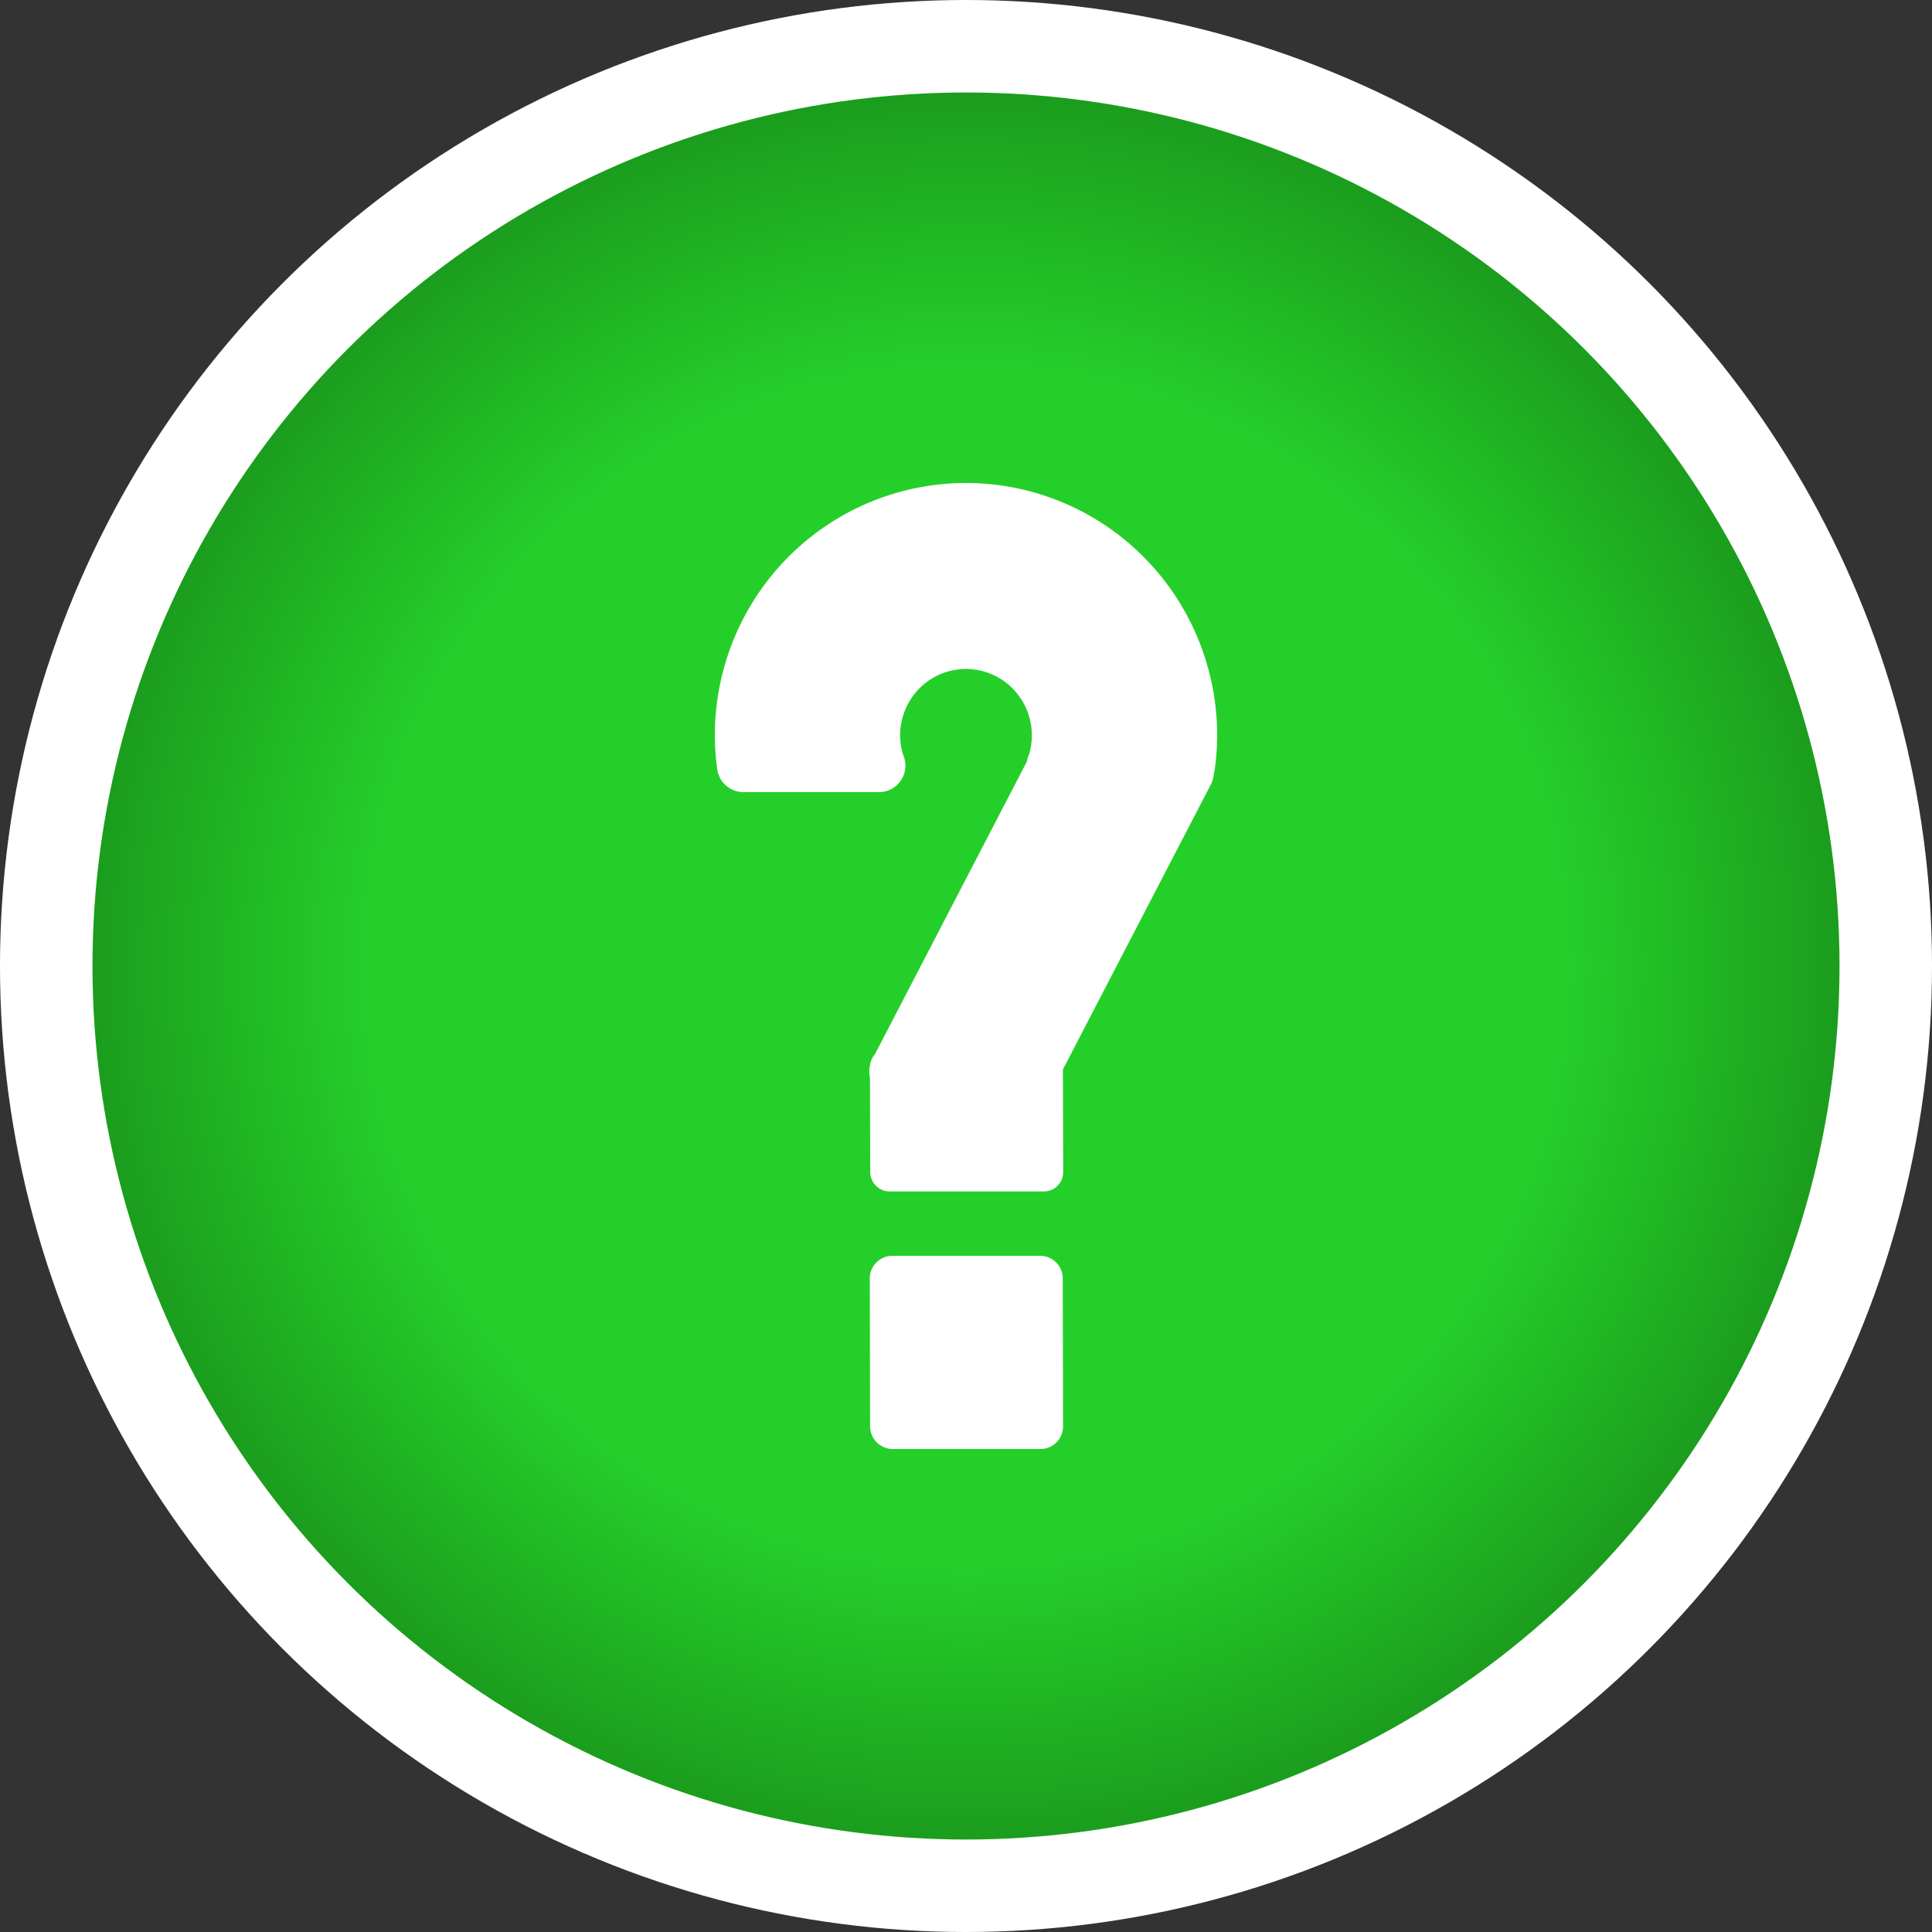 <?xml version="1.0" encoding="UTF-8" standalone="no"?>
<!-- Created with Inkscape (http://www.inkscape.org/) -->

<svg
   width="100mm"
   height="100mm"
   viewBox="0 0 100 100"
   version="1.1"
   id="svg1"
   inkscape:version="1.3 (0e150ed6c4, 2023-07-21)"
   sodipodi:docname="QuestionIcon.svg"
   xmlns:inkscape="http://www.inkscape.org/namespaces/inkscape"
   xmlns:sodipodi="http://sodipodi.sourceforge.net/DTD/sodipodi-0.dtd"
   xmlns:xlink="http://www.w3.org/1999/xlink"
   xmlns="http://www.w3.org/2000/svg"
   xmlns:svg="http://www.w3.org/2000/svg">
  <rect x="0" y="0" width="100" height="100" fill="#333333" stroke="none"/>
  <sodipodi:namedview
     id="namedview1"
     pagecolor="#505050"
     bordercolor="#eeeeee"
     borderopacity="1"
     inkscape:showpageshadow="0"
     inkscape:pageopacity="0"
     inkscape:pagecheckerboard="0"
     inkscape:deskcolor="#505050"
     inkscape:document-units="mm"
     inkscape:zoom="1"
     inkscape:cx="197.5"
     inkscape:cy="165.5"
     inkscape:window-width="1920"
     inkscape:window-height="1027"
     inkscape:window-x="-8"
     inkscape:window-y="-8"
     inkscape:window-maximized="1"
     inkscape:current-layer="layer1" />
  <defs
     id="defs1">
    <linearGradient
       id="linearGradient2"
       inkscape:collect="always">
      <stop
         style="stop-color:#25cf2a;stop-opacity:1;"
         offset="0.615"
         id="stop2" />
      <stop
         style="stop-color:#188d19;stop-opacity:1;"
         offset="1"
         id="stop3" />
    </linearGradient>
    <radialGradient
       inkscape:collect="always"
       xlink:href="#linearGradient2"
       id="radialGradient3"
       cx="50"
       cy="50"
       fx="50"
       fy="50"
       r="50"
       gradientUnits="userSpaceOnUse" />
  </defs>
  <g
     inkscape:label="Layer 1"
     inkscape:groupmode="layer"
     id="layer1">
    <ellipse
       style="fill:url(#radialGradient3);fill-opacity:1;stroke:#ffffff;stroke-width:4.787;stroke-linecap:round;stroke-linejoin:round;stroke-dasharray:none;stroke-dashoffset:0;paint-order:stroke markers fill"
       id="path1"
       cx="50"
       cy="50"
       rx="47.607"
       ry="47.607" />
    <rect
       style="fill:#ffffff;fill-opacity:1;stroke:#ffffff;stroke-width:2.34;stroke-linecap:round;stroke-linejoin:round;stroke-dasharray:none;stroke-dashoffset:0;stroke-opacity:1;paint-order:stroke markers fill"
       id="rect1"
       width="7.647"
       height="7.66"
       x="-53.705"
       y="-73.831"
       transform="matrix(-1,2.3121611e-5,-0.002,-1,0,0)" />
    <rect
       style="fill:#ffffff;fill-opacity:1;stroke:#ffffff;stroke-width:2.009;stroke-linecap:round;stroke-linejoin:round;stroke-dasharray:none;stroke-dashoffset:0;stroke-opacity:1;paint-order:stroke markers fill"
       id="rect1-8"
       width="7.978"
       height="5.414"
       x="-53.844"
       y="-60.666"
       transform="matrix(-1,1.5665022e-5,-0.003,-1,0,0)" />
    <rect
       style="fill:#ffffff;fill-opacity:1;stroke:#ffffff;stroke-width:2.843;stroke-linecap:round;stroke-linejoin:round;stroke-dasharray:none;stroke-dashoffset:0;stroke-opacity:1;paint-order:stroke markers fill"
       id="rect1-8-1"
       width="6.16"
       height="20.289"
       x="-72.954"
       y="-30.674"
       transform="matrix(-0.907,-0.422,0.461,-0.888,0,0)" />
    <path
       id="path546"
       style="fill:#ffffff;fill-opacity:1;stroke:#ffffff;stroke-width:2.742;stroke-linecap:round;stroke-linejoin:round;stroke-dasharray:none;stroke-opacity:1;paint-order:stroke markers fill"
       d="m 50,26.371 a 11.629,11.69 0 0 0 -11.629,11.69 11.629,11.69 0 0 0 0.111,1.568 h 7.011 a 4.78,4.805 0 0 1 -0.079,-0.215 4.78,4.805 0 0 1 -0.145,-0.67 4.78,4.805 0 0 1 -0.049,-0.684 4.78,4.805 0 0 1 0.049,-0.684 4.78,4.805 0 0 1 0.145,-0.67 4.78,4.805 0 0 1 0.238,-0.642 4.78,4.805 0 0 1 0.327,-0.602 4.78,4.805 0 0 1 0.408,-0.549 4.78,4.805 0 0 1 0.482,-0.485 4.78,4.805 0 0 1 0.546,-0.411 4.78,4.805 0 0 1 0.599,-0.328 4.78,4.805 0 0 1 0.639,-0.24 4.78,4.805 0 0 1 0.666,-0.146 4.78,4.805 0 0 1 0.68,-0.049 4.78,4.805 0 0 1 0.234,0.006 4.78,4.805 0 0 1 0.234,0.017 4.78,4.805 0 0 1 0.233,0.029 4.78,4.805 0 0 1 0.231,0.041 4.78,4.805 0 0 1 0.229,0.052 4.78,4.805 0 0 1 0.226,0.063 4.78,4.805 0 0 1 0.223,0.074 4.78,4.805 0 0 1 0.219,0.085 4.78,4.805 0 0 1 0.215,0.096 4.78,4.805 0 0 1 0.21,0.106 4.78,4.805 0 0 1 0.204,0.116 4.78,4.805 0 0 1 0.198,0.126 4.78,4.805 0 0 1 0.192,0.136 4.78,4.805 0 0 1 0.185,0.145 4.78,4.805 0 0 1 0.177,0.154 4.78,4.805 0 0 1 0.17,0.162 4.78,4.805 0 0 1 0.162,0.171 4.78,4.805 0 0 1 0.153,0.179 4.78,4.805 0 0 1 0.144,0.186 4.78,4.805 0 0 1 0.135,0.193 4.78,4.805 0 0 1 0.125,0.199 4.78,4.805 0 0 1 0.116,0.205 4.78,4.805 0 0 1 0.106,0.211 4.78,4.805 0 0 1 0.095,0.216 4.78,4.805 0 0 1 0.084,0.22 4.78,4.805 0 0 1 0.074,0.224 4.78,4.805 0 0 1 0.063,0.227 4.78,4.805 0 0 1 0.051,0.23 4.78,4.805 0 0 1 0.04,0.232 4.78,4.805 0 0 1 0.029,0.234 4.78,4.805 0 0 1 0.017,0.235 4.78,4.805 0 0 1 0.006,0.236 4.78,4.805 0 0 1 -0.049,0.684 4.78,4.805 0 0 1 -0.145,0.67 4.78,4.805 0 0 1 -0.079,0.215 h 7.011 A 11.629,11.69 0 0 0 61.629,38.061 11.629,11.69 0 0 0 50,26.371 Z" />
  </g>
</svg>
